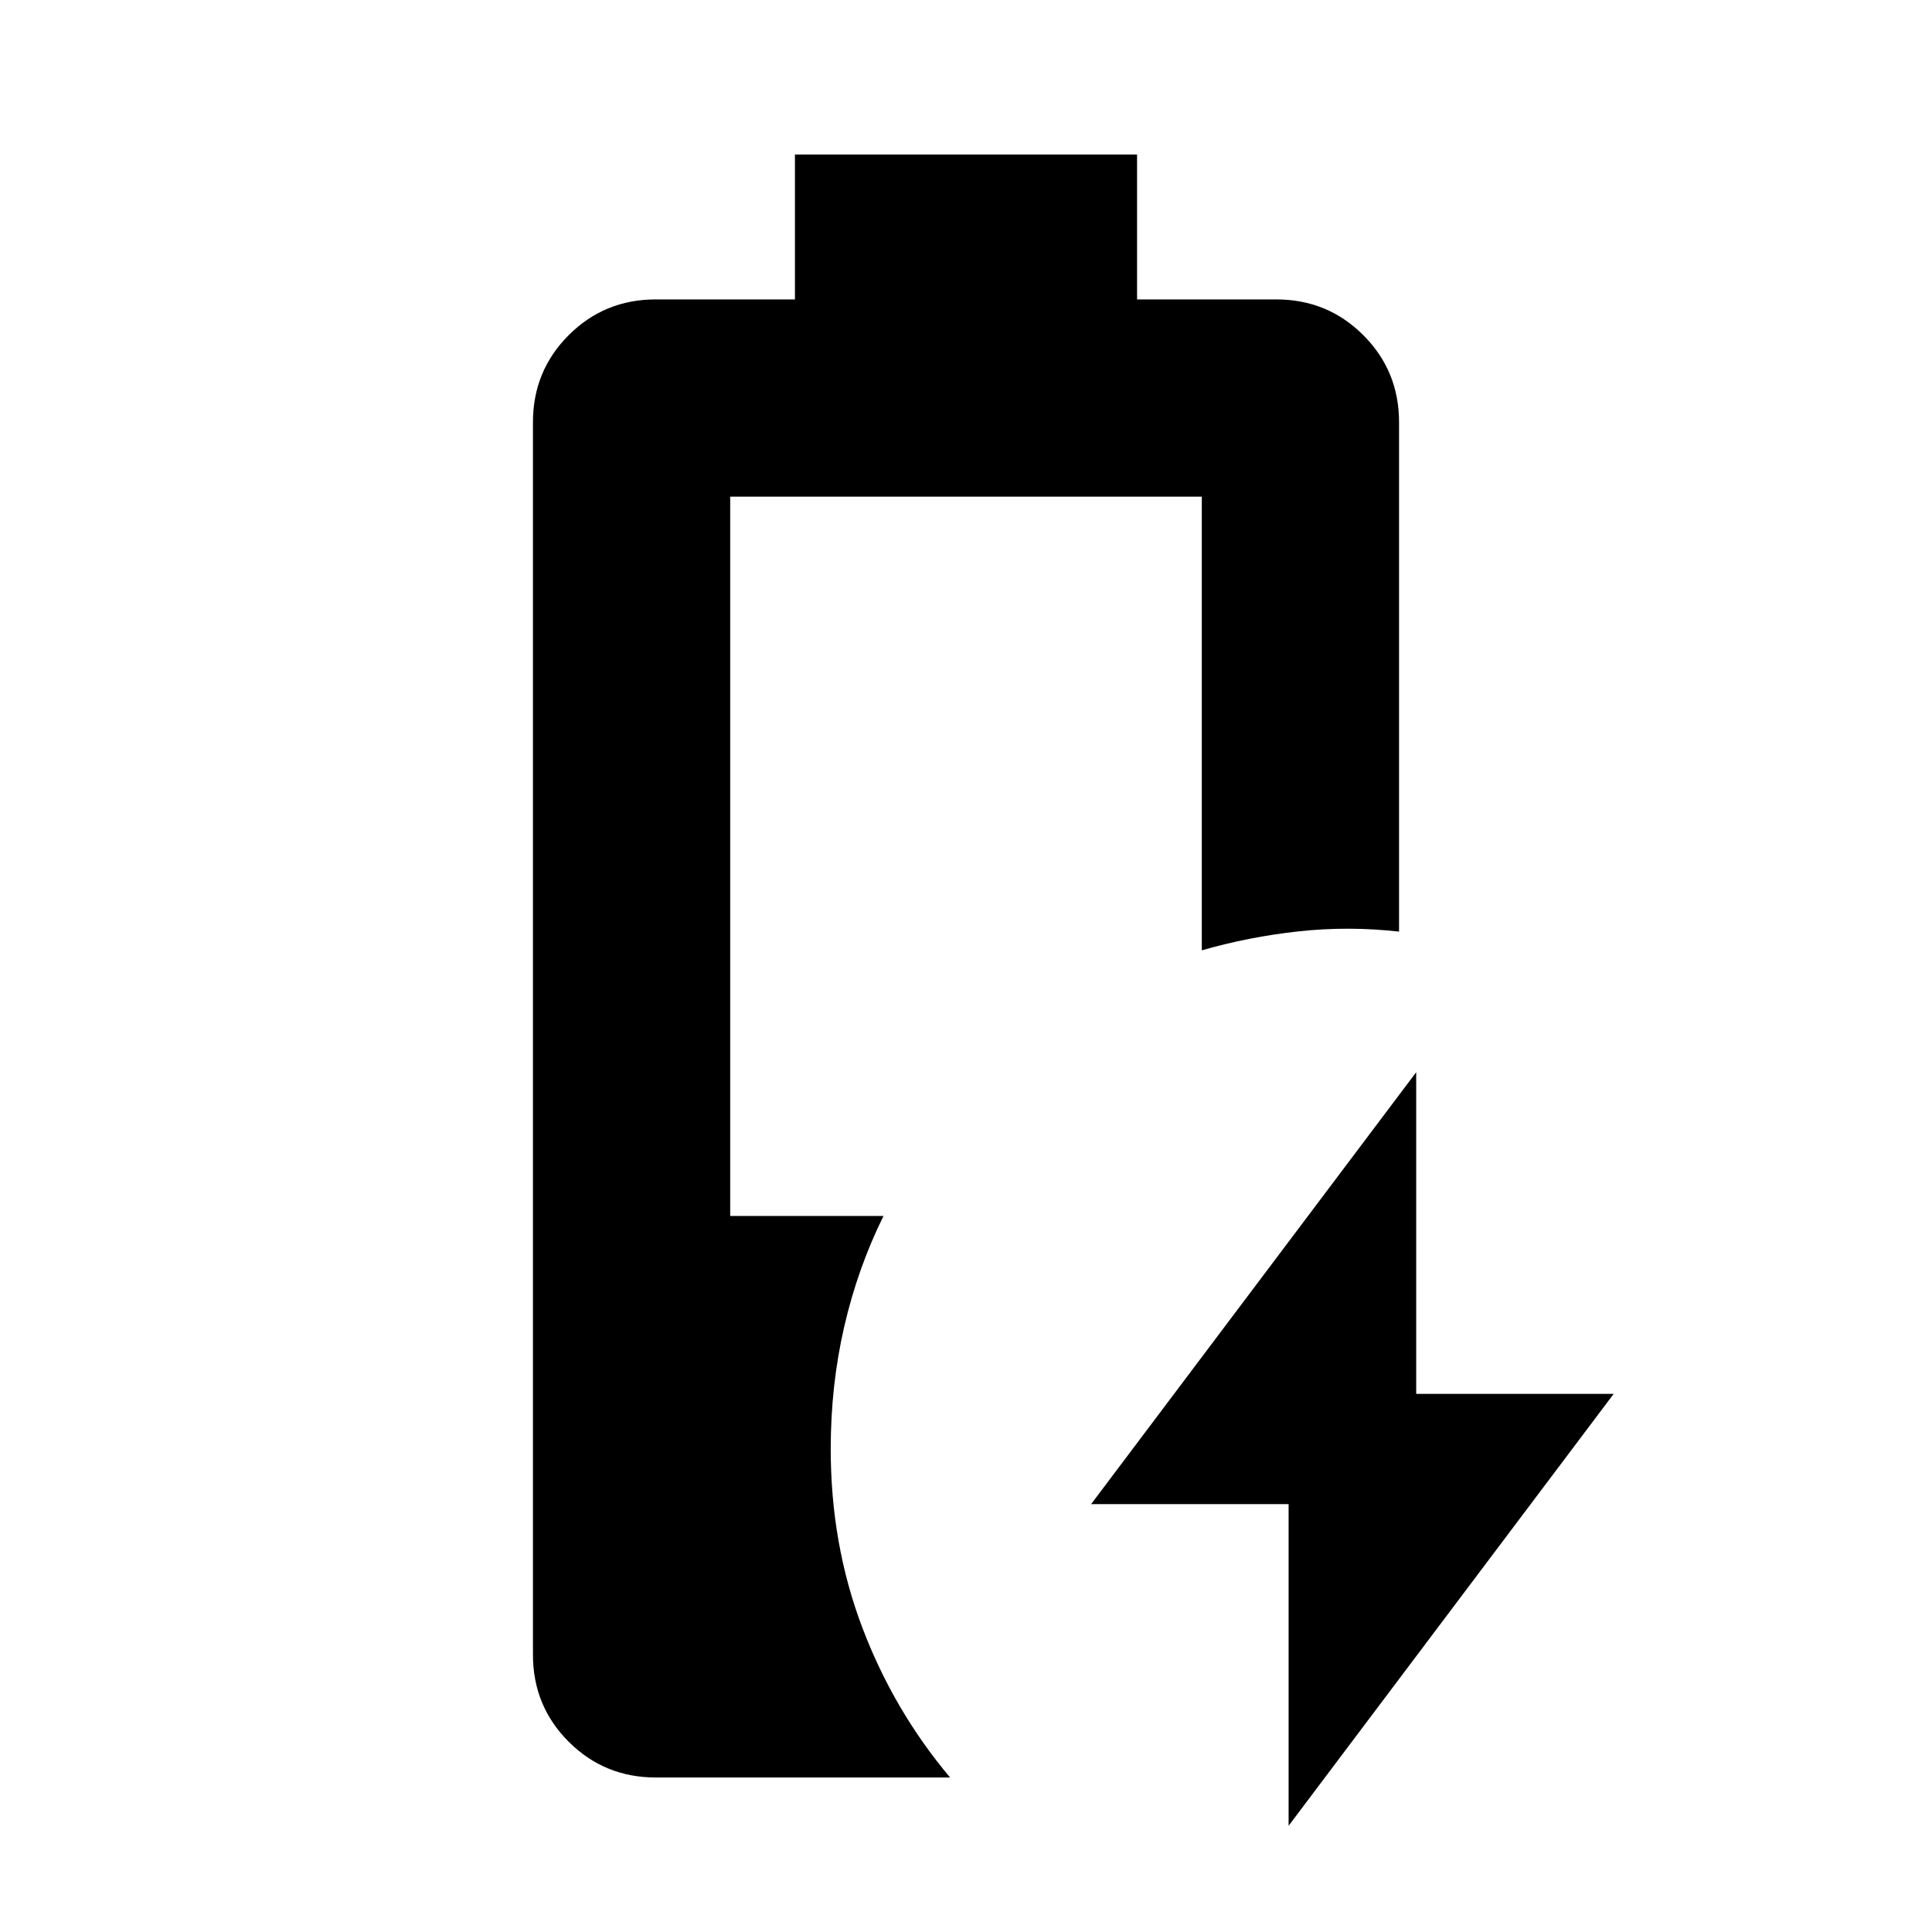 <svg xmlns="http://www.w3.org/2000/svg" height="20" viewBox="0 -960 960 960" width="20"><path d="M640.3-52.78v-159.83h-98.13L703.7-427.22v159.83h98.13L640.3-52.78Zm-314.47-24q-25.49 0-43.25-17.76t-17.76-43.24v-612.44q0-25.48 17.76-43.24t43.25-17.76H395v-72h170v72h69.17q25.49 0 43.25 17.76t17.76 43.24v253.13q-25.22-2.82-50.01-.11-24.78 2.72-48 9.42v-225.44H362.83v357.44H439q-12.83 25.95-19.52 55.04-6.7 29.09-6.7 60.74 0 47.19 15.61 88.51 15.61 41.32 43.7 74.71H325.83Z"/></svg>